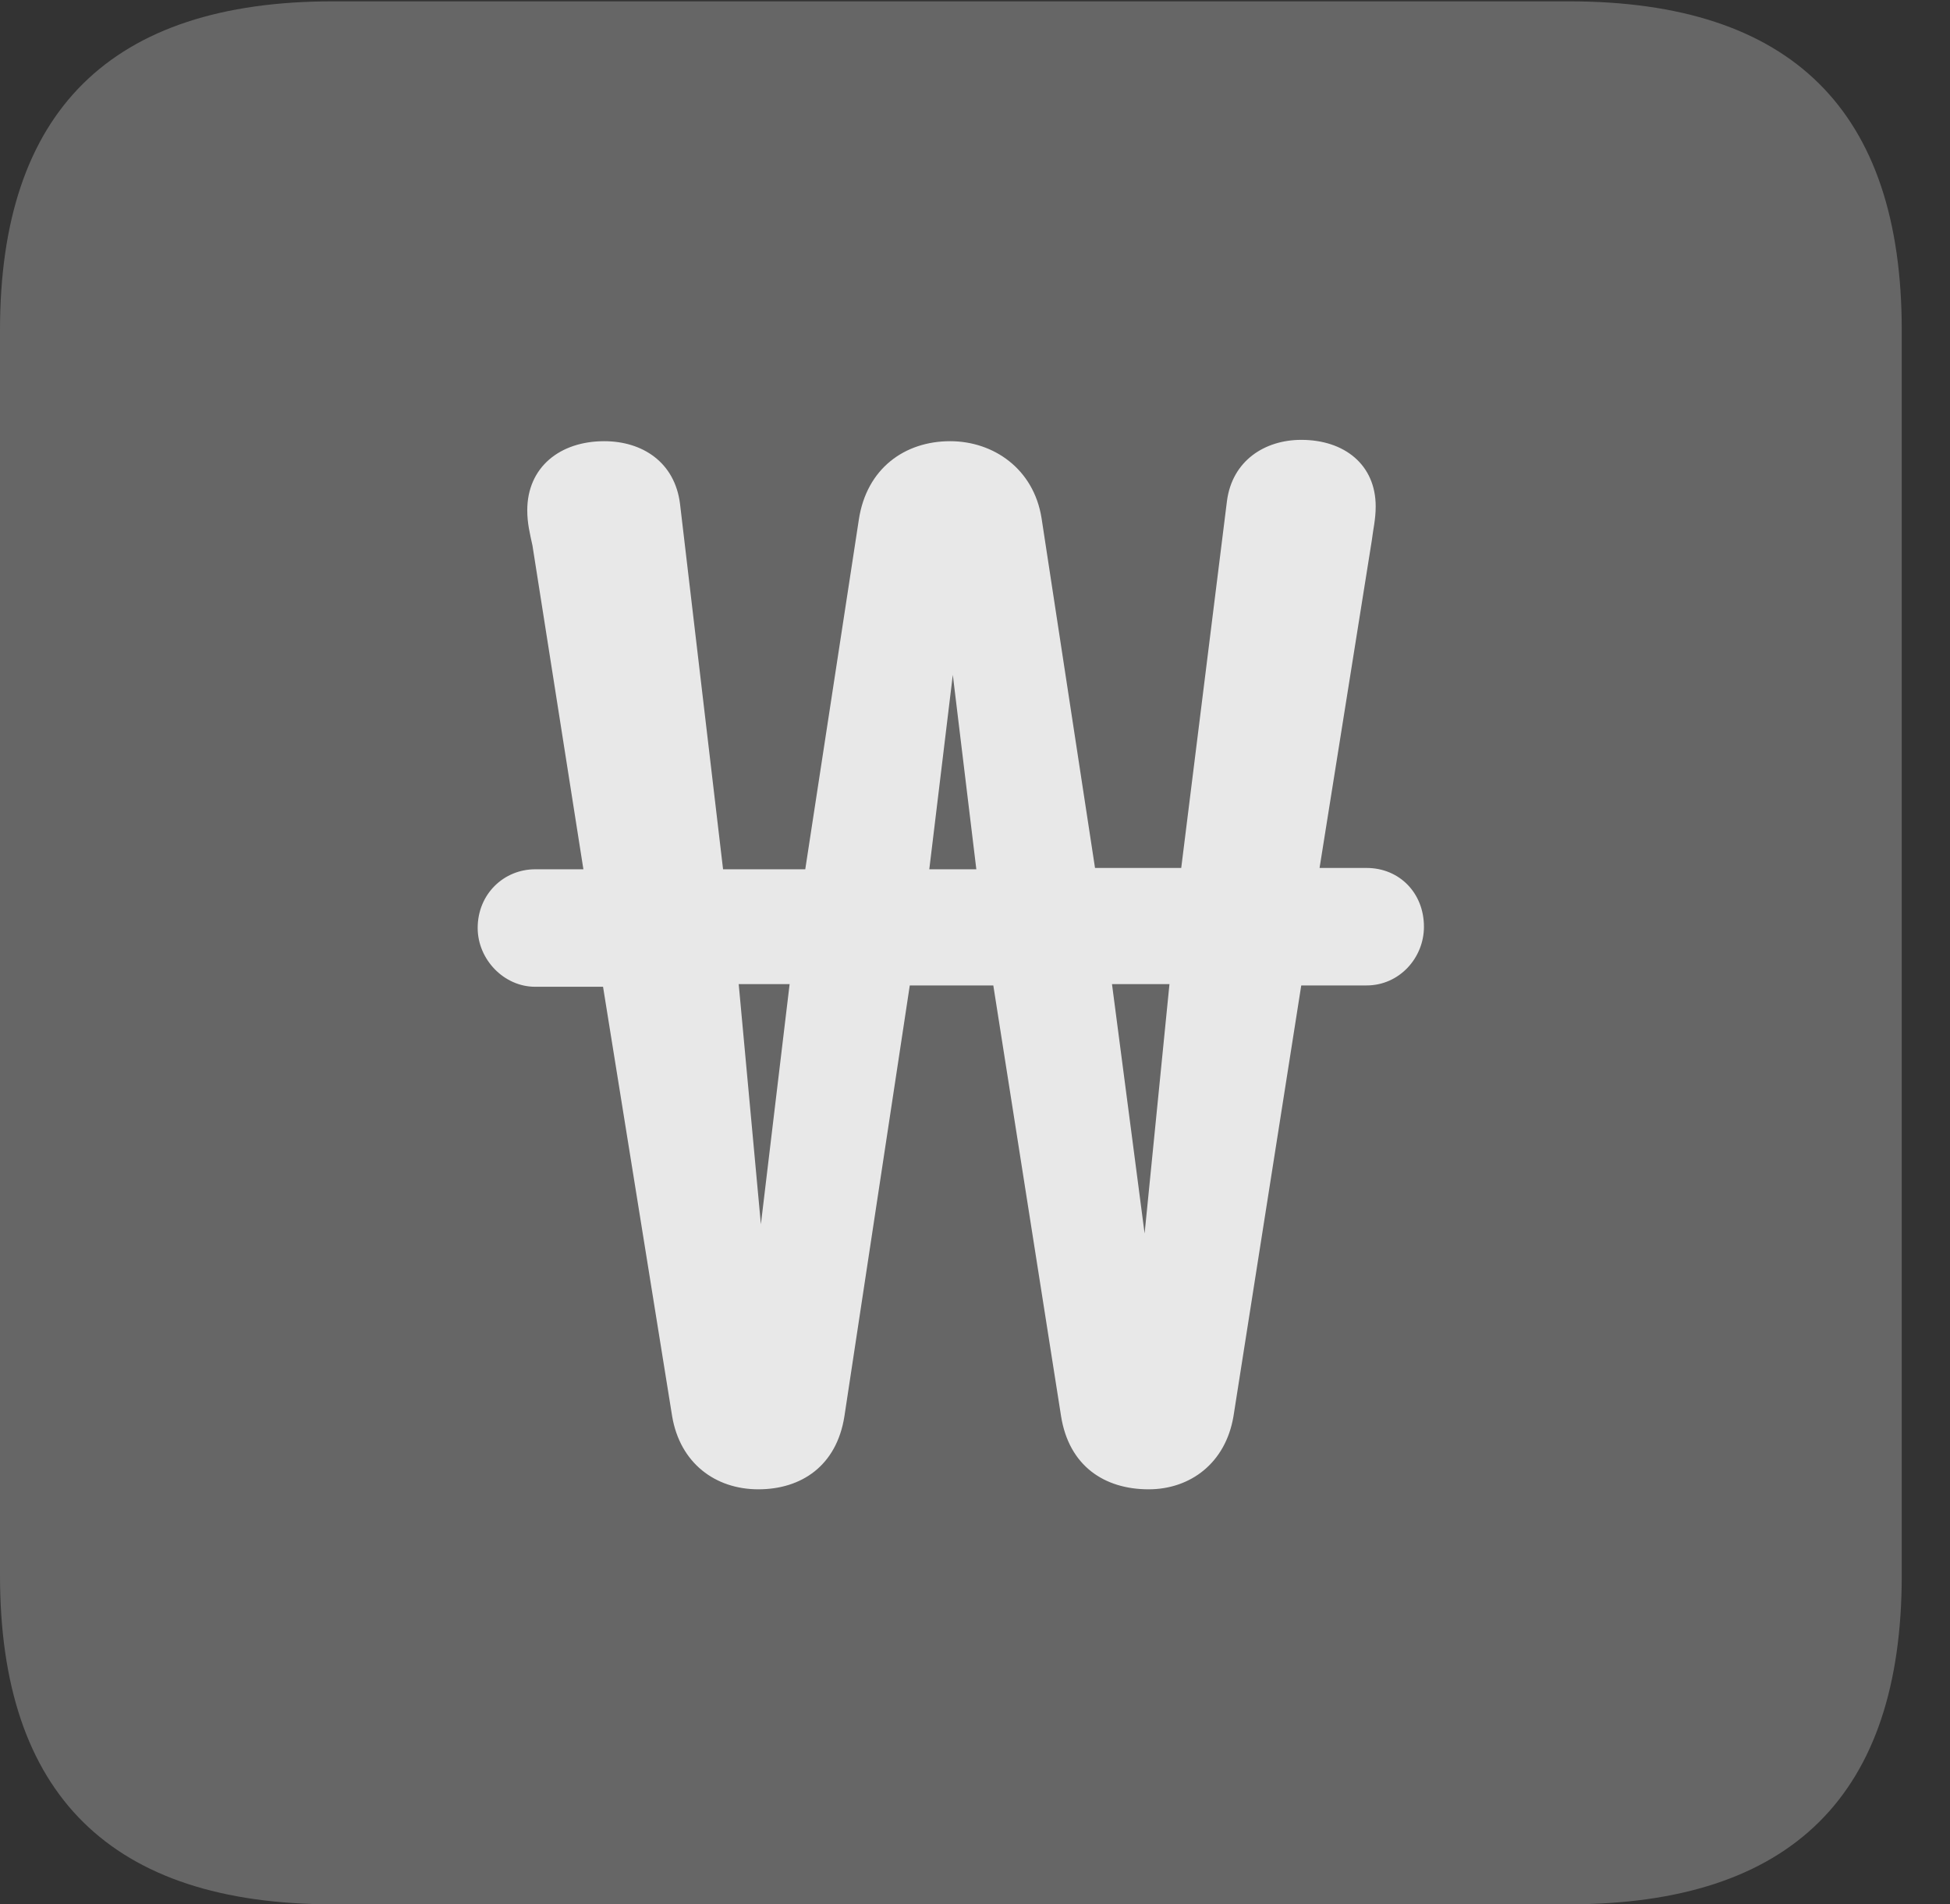 <?xml version="1.0" encoding="UTF-8"?>
<!--Generator: Apple Native CoreSVG 232.5-->
<!DOCTYPE svg
PUBLIC "-//W3C//DTD SVG 1.1//EN"
       "http://www.w3.org/Graphics/SVG/1.1/DTD/svg11.dtd">
<svg version="1.1" xmlns="http://www.w3.org/2000/svg" xmlns:xlink="http://www.w3.org/1999/xlink" width="14.59" height="14.248">
 <rect width="100%" height="100%" fill="#333333" stroke="none"/>
 <g>
  <rect height="14.248" opacity="0" width="14.59" x="0" y="0"/>
  <path d="M2.49 14.248L11.738 14.248C13.408 14.248 14.229 13.428 14.229 11.787L14.229 2.471C14.229 0.83 13.408 0.01 11.738 0.01L2.49 0.01C0.83 0.01 0 0.83 0 2.471L0 11.787C0 13.428 0.83 14.248 2.49 14.248Z" fill="#ffffff" fill-opacity="0.25"/>
  <path d="M3.574 6.943C3.574 6.689 3.77 6.504 4.004 6.504L4.365 6.504L3.984 4.082C3.965 3.994 3.945 3.916 3.945 3.818C3.945 3.496 4.189 3.301 4.521 3.301C4.805 3.301 5.049 3.457 5.088 3.77L5.41 6.504L6.025 6.504L6.426 3.887C6.484 3.506 6.768 3.301 7.109 3.301C7.432 3.301 7.734 3.506 7.793 3.877L8.193 6.494L8.838 6.494L9.18 3.75C9.219 3.447 9.463 3.291 9.736 3.291C10.059 3.291 10.293 3.477 10.293 3.789C10.293 3.887 10.273 3.965 10.264 4.043L9.873 6.494L10.225 6.494C10.469 6.494 10.654 6.68 10.654 6.934C10.654 7.168 10.469 7.373 10.225 7.373L9.736 7.373L9.229 10.596C9.17 10.947 8.906 11.143 8.594 11.143C8.262 11.143 7.998 10.967 7.939 10.596L7.432 7.373L6.807 7.373L6.318 10.596C6.26 10.967 5.996 11.143 5.674 11.143C5.352 11.143 5.088 10.947 5.029 10.596L4.512 7.383L4.004 7.383C3.77 7.383 3.574 7.178 3.574 6.943ZM5.527 7.363L5.693 9.16L5.908 7.363ZM6.953 6.504L7.305 6.504L7.129 5.049ZM8.32 7.363L8.564 9.229L8.75 7.363Z" fill="#ffffff" fill-opacity="0.85"/>
 </g>
</svg>
